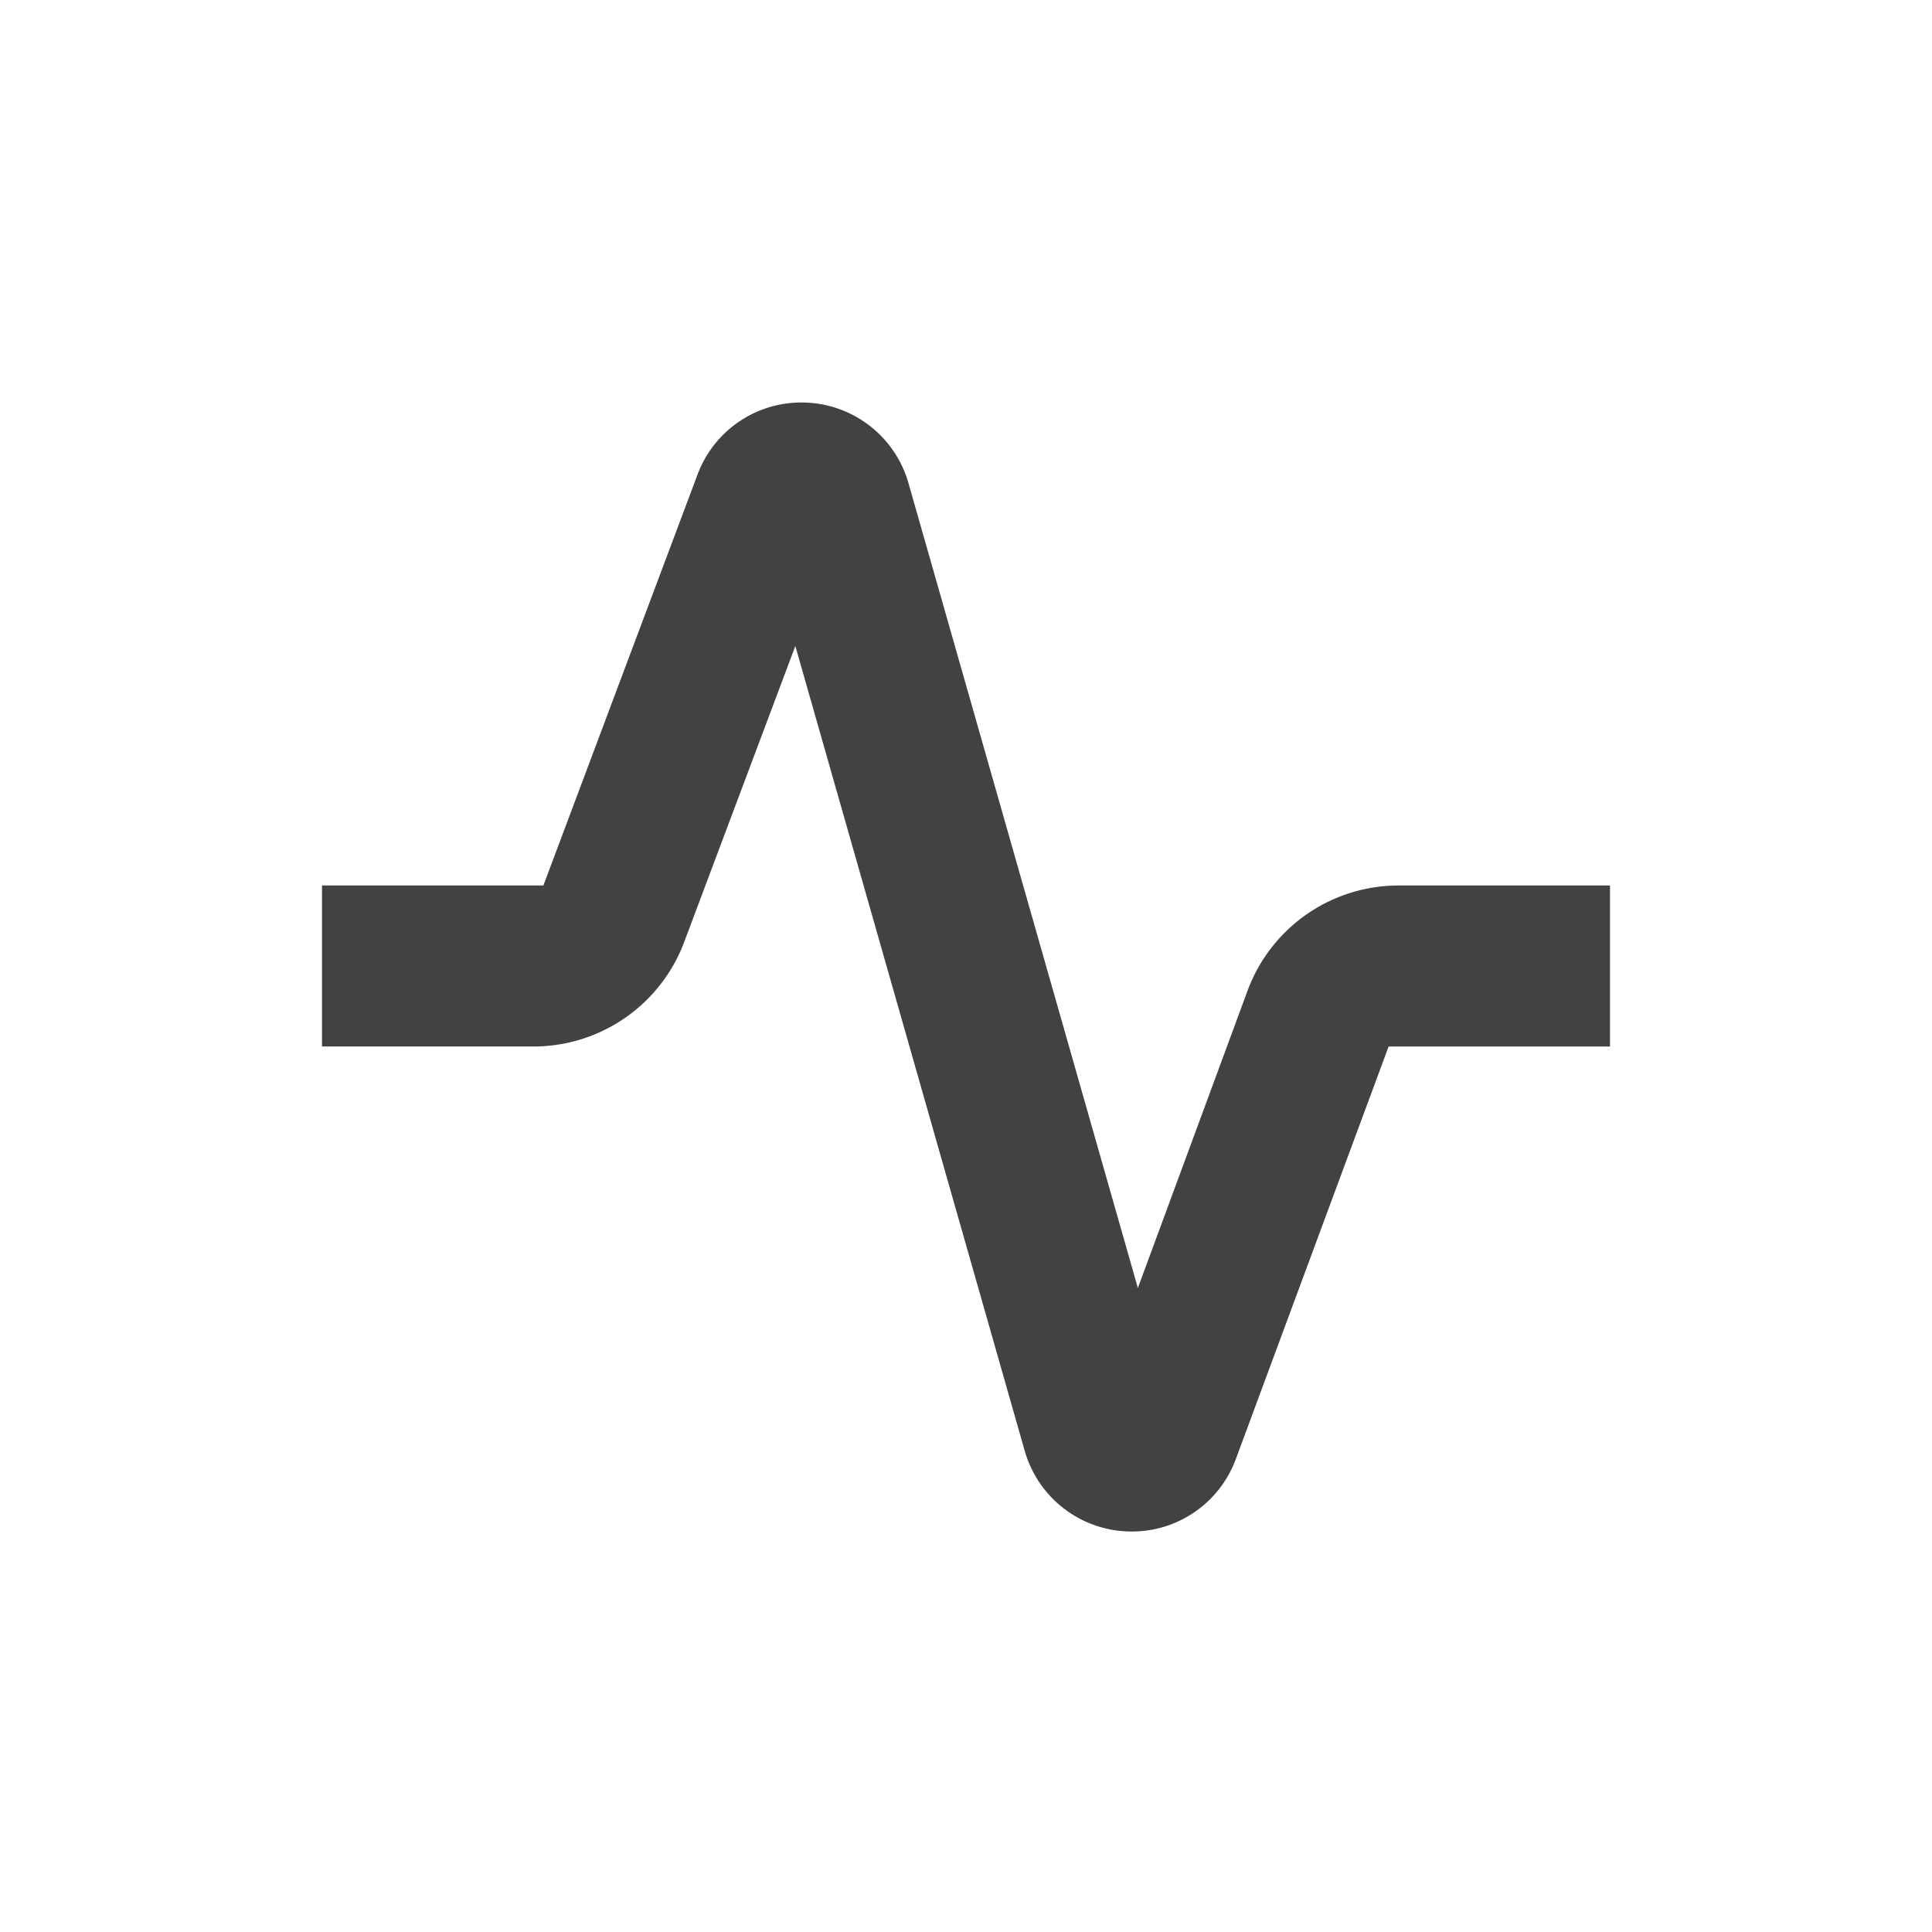 <svg viewBox="0 0 48 48" xmlns="http://www.w3.org/2000/svg"><path d="m0 0h48v48h-48z" fill="none"/><path d="m40 22h-5.23a4 4 0 0 0 -3.77 2.6l-2.73 7.4-5.7-20a2.76 2.76 0 0 0 -2.65-2 2.75 2.75 0 0 0 -2.59 1.79l-3.83 10.21h-5.5v4h5.23a4 4 0 0 0 3.77-2.6l2.76-7.35 5.7 20a2.76 2.76 0 0 0 2.65 2 2.75 2.75 0 0 0 2.59-1.79l3.8-10.26h5.5z" fill="#424242"/></svg>